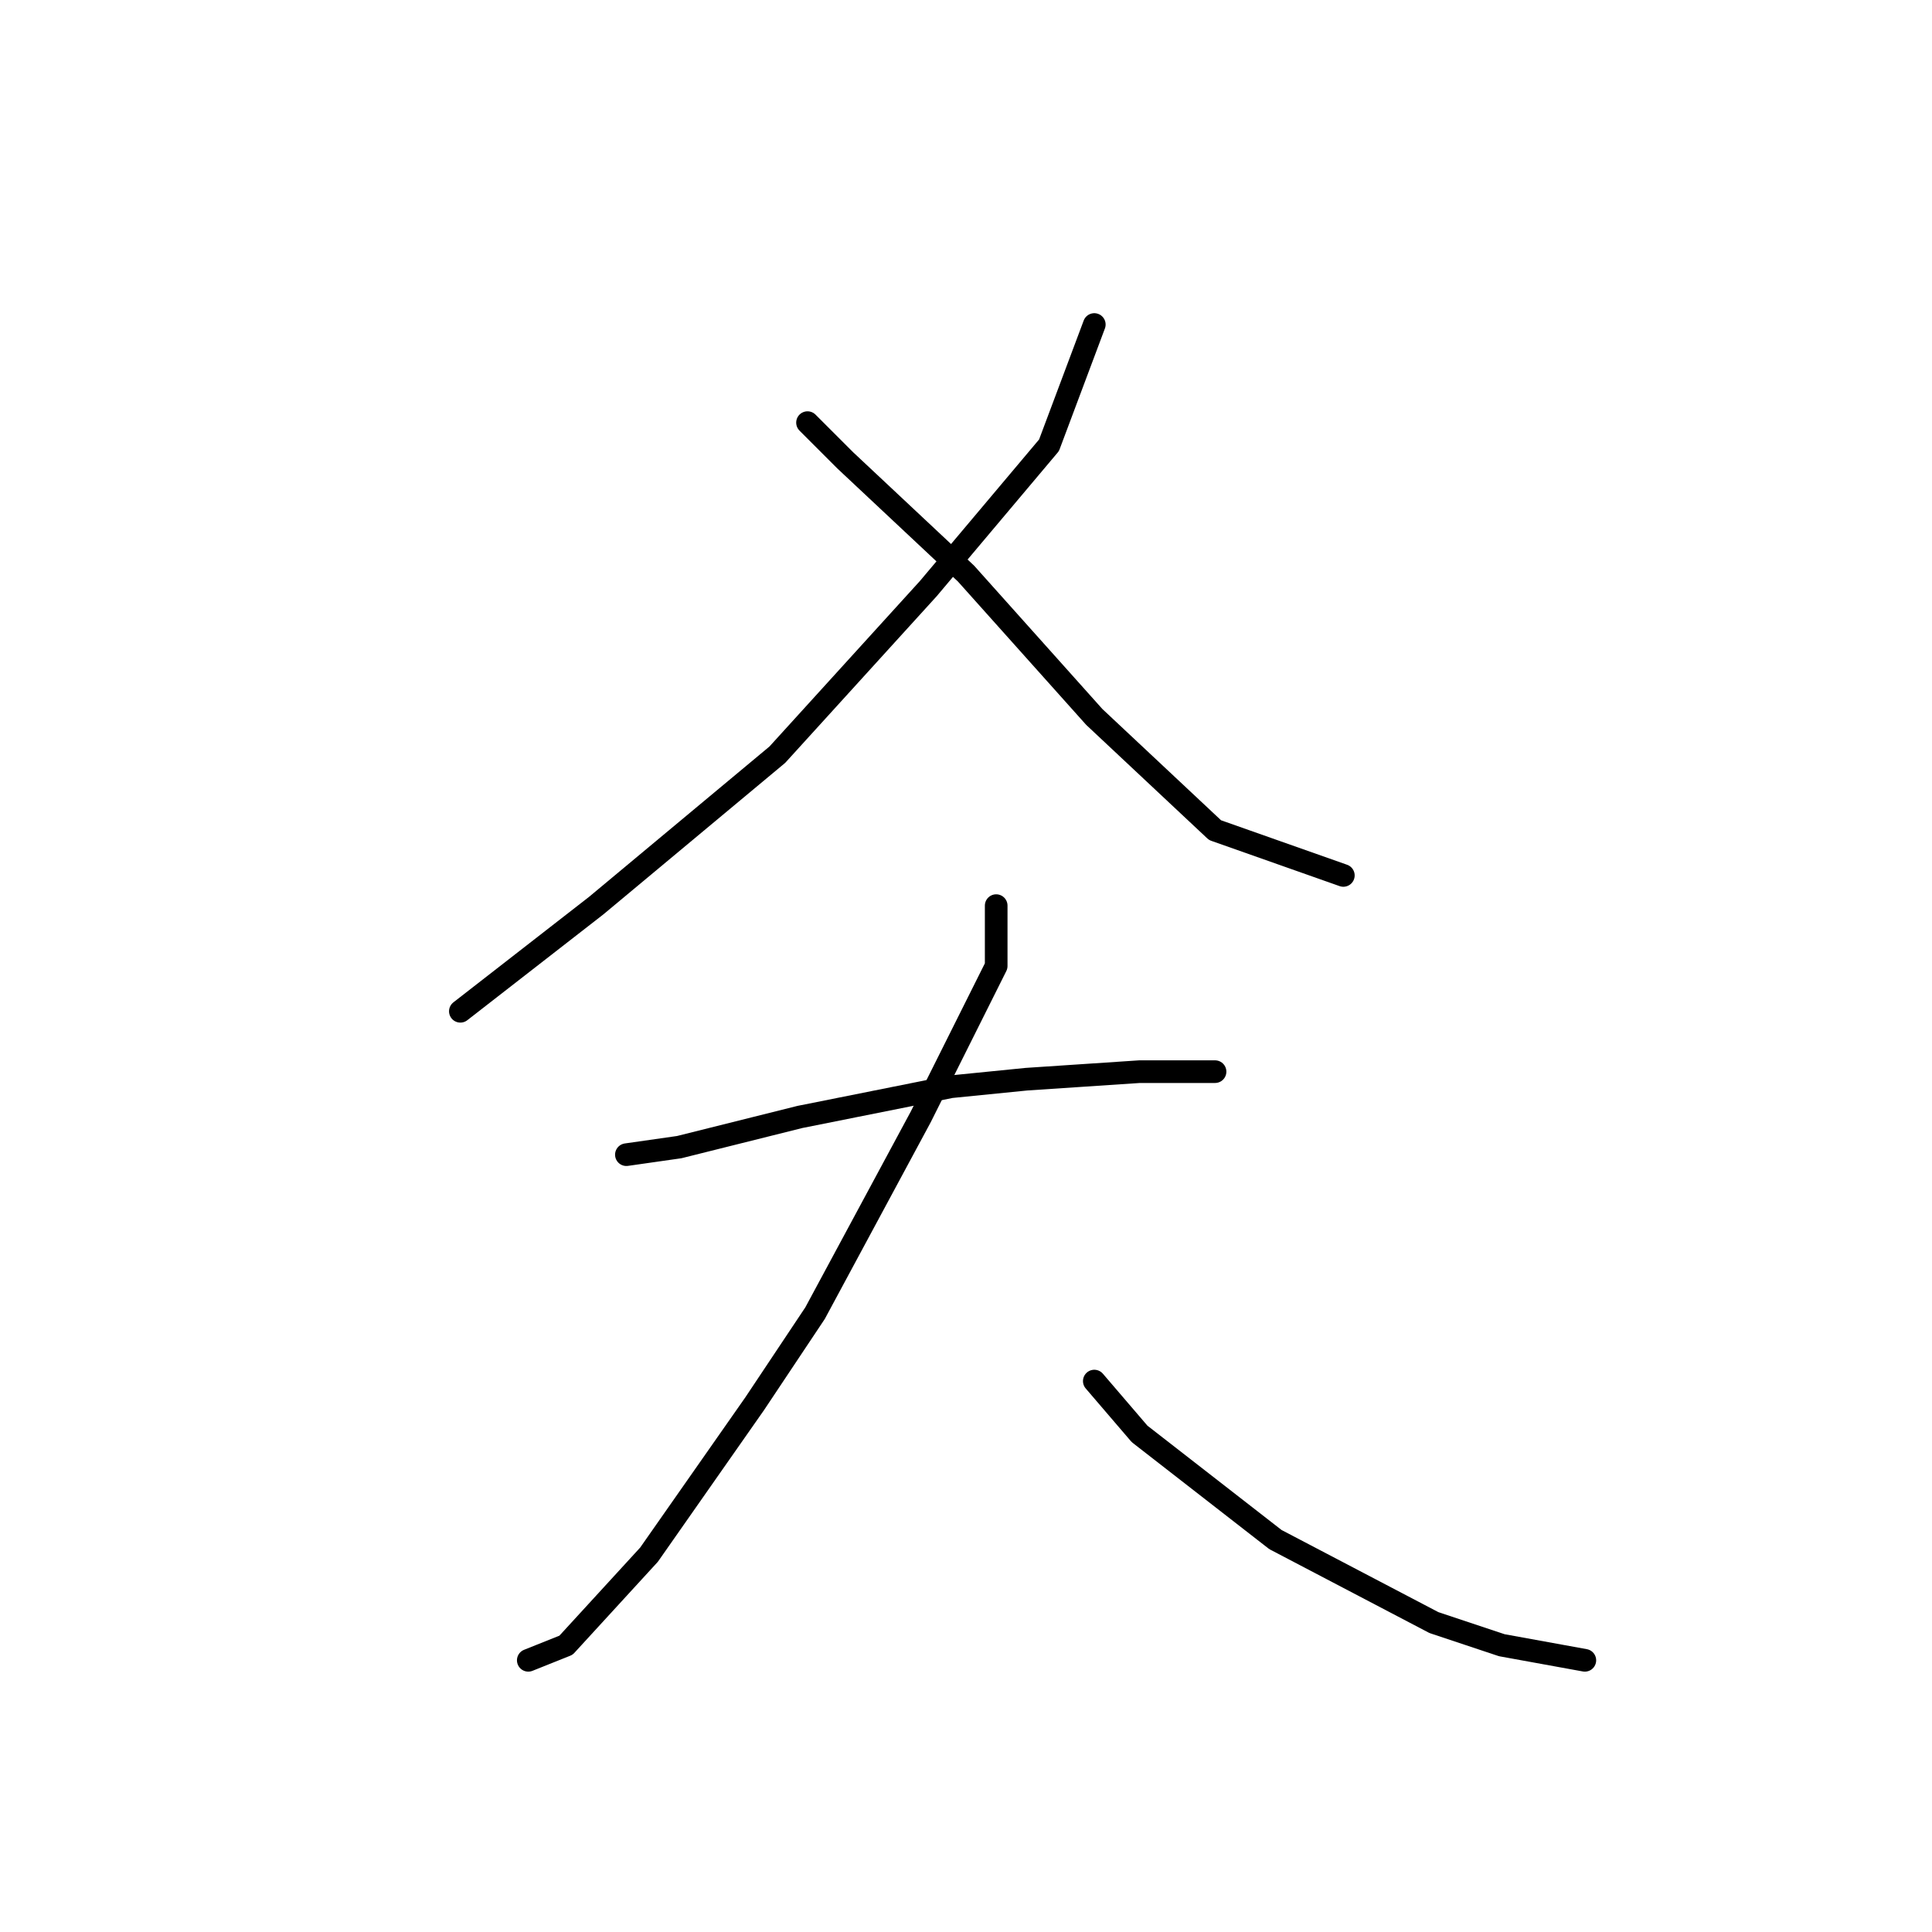 <?xml version="1.0" standalone="no"?>
    <svg width="256" height="256" xmlns="http://www.w3.org/2000/svg" version="1.1">
    <polyline stroke="black" stroke-width="3" stroke-linecap="round" fill="transparent" stroke-linejoin="round" points="145 43 139 59 123 78 103 100 79 120 61 134 61 134 " />
        <polyline stroke="black" stroke-width="3" stroke-linecap="round" fill="transparent" stroke-linejoin="round" points="107 56 112 61 128 76 145 95 161 110 178 116 178 116 " />
        <polyline stroke="black" stroke-width="3" stroke-linecap="round" fill="transparent" stroke-linejoin="round" points="83 153 90 152 106 148 126 144 136 143 151 142 161 142 161 142 " />
        <polyline stroke="black" stroke-width="3" stroke-linecap="round" fill="transparent" stroke-linejoin="round" points="132 120 132 128 122 148 108 174 100 186 86 206 75 218 70 220 70 220 " />
        <polyline stroke="black" stroke-width="3" stroke-linecap="round" fill="transparent" stroke-linejoin="round" points="145 183 151 190 169 204 190 215 199 218 210 220 210 220 " />
        </svg>